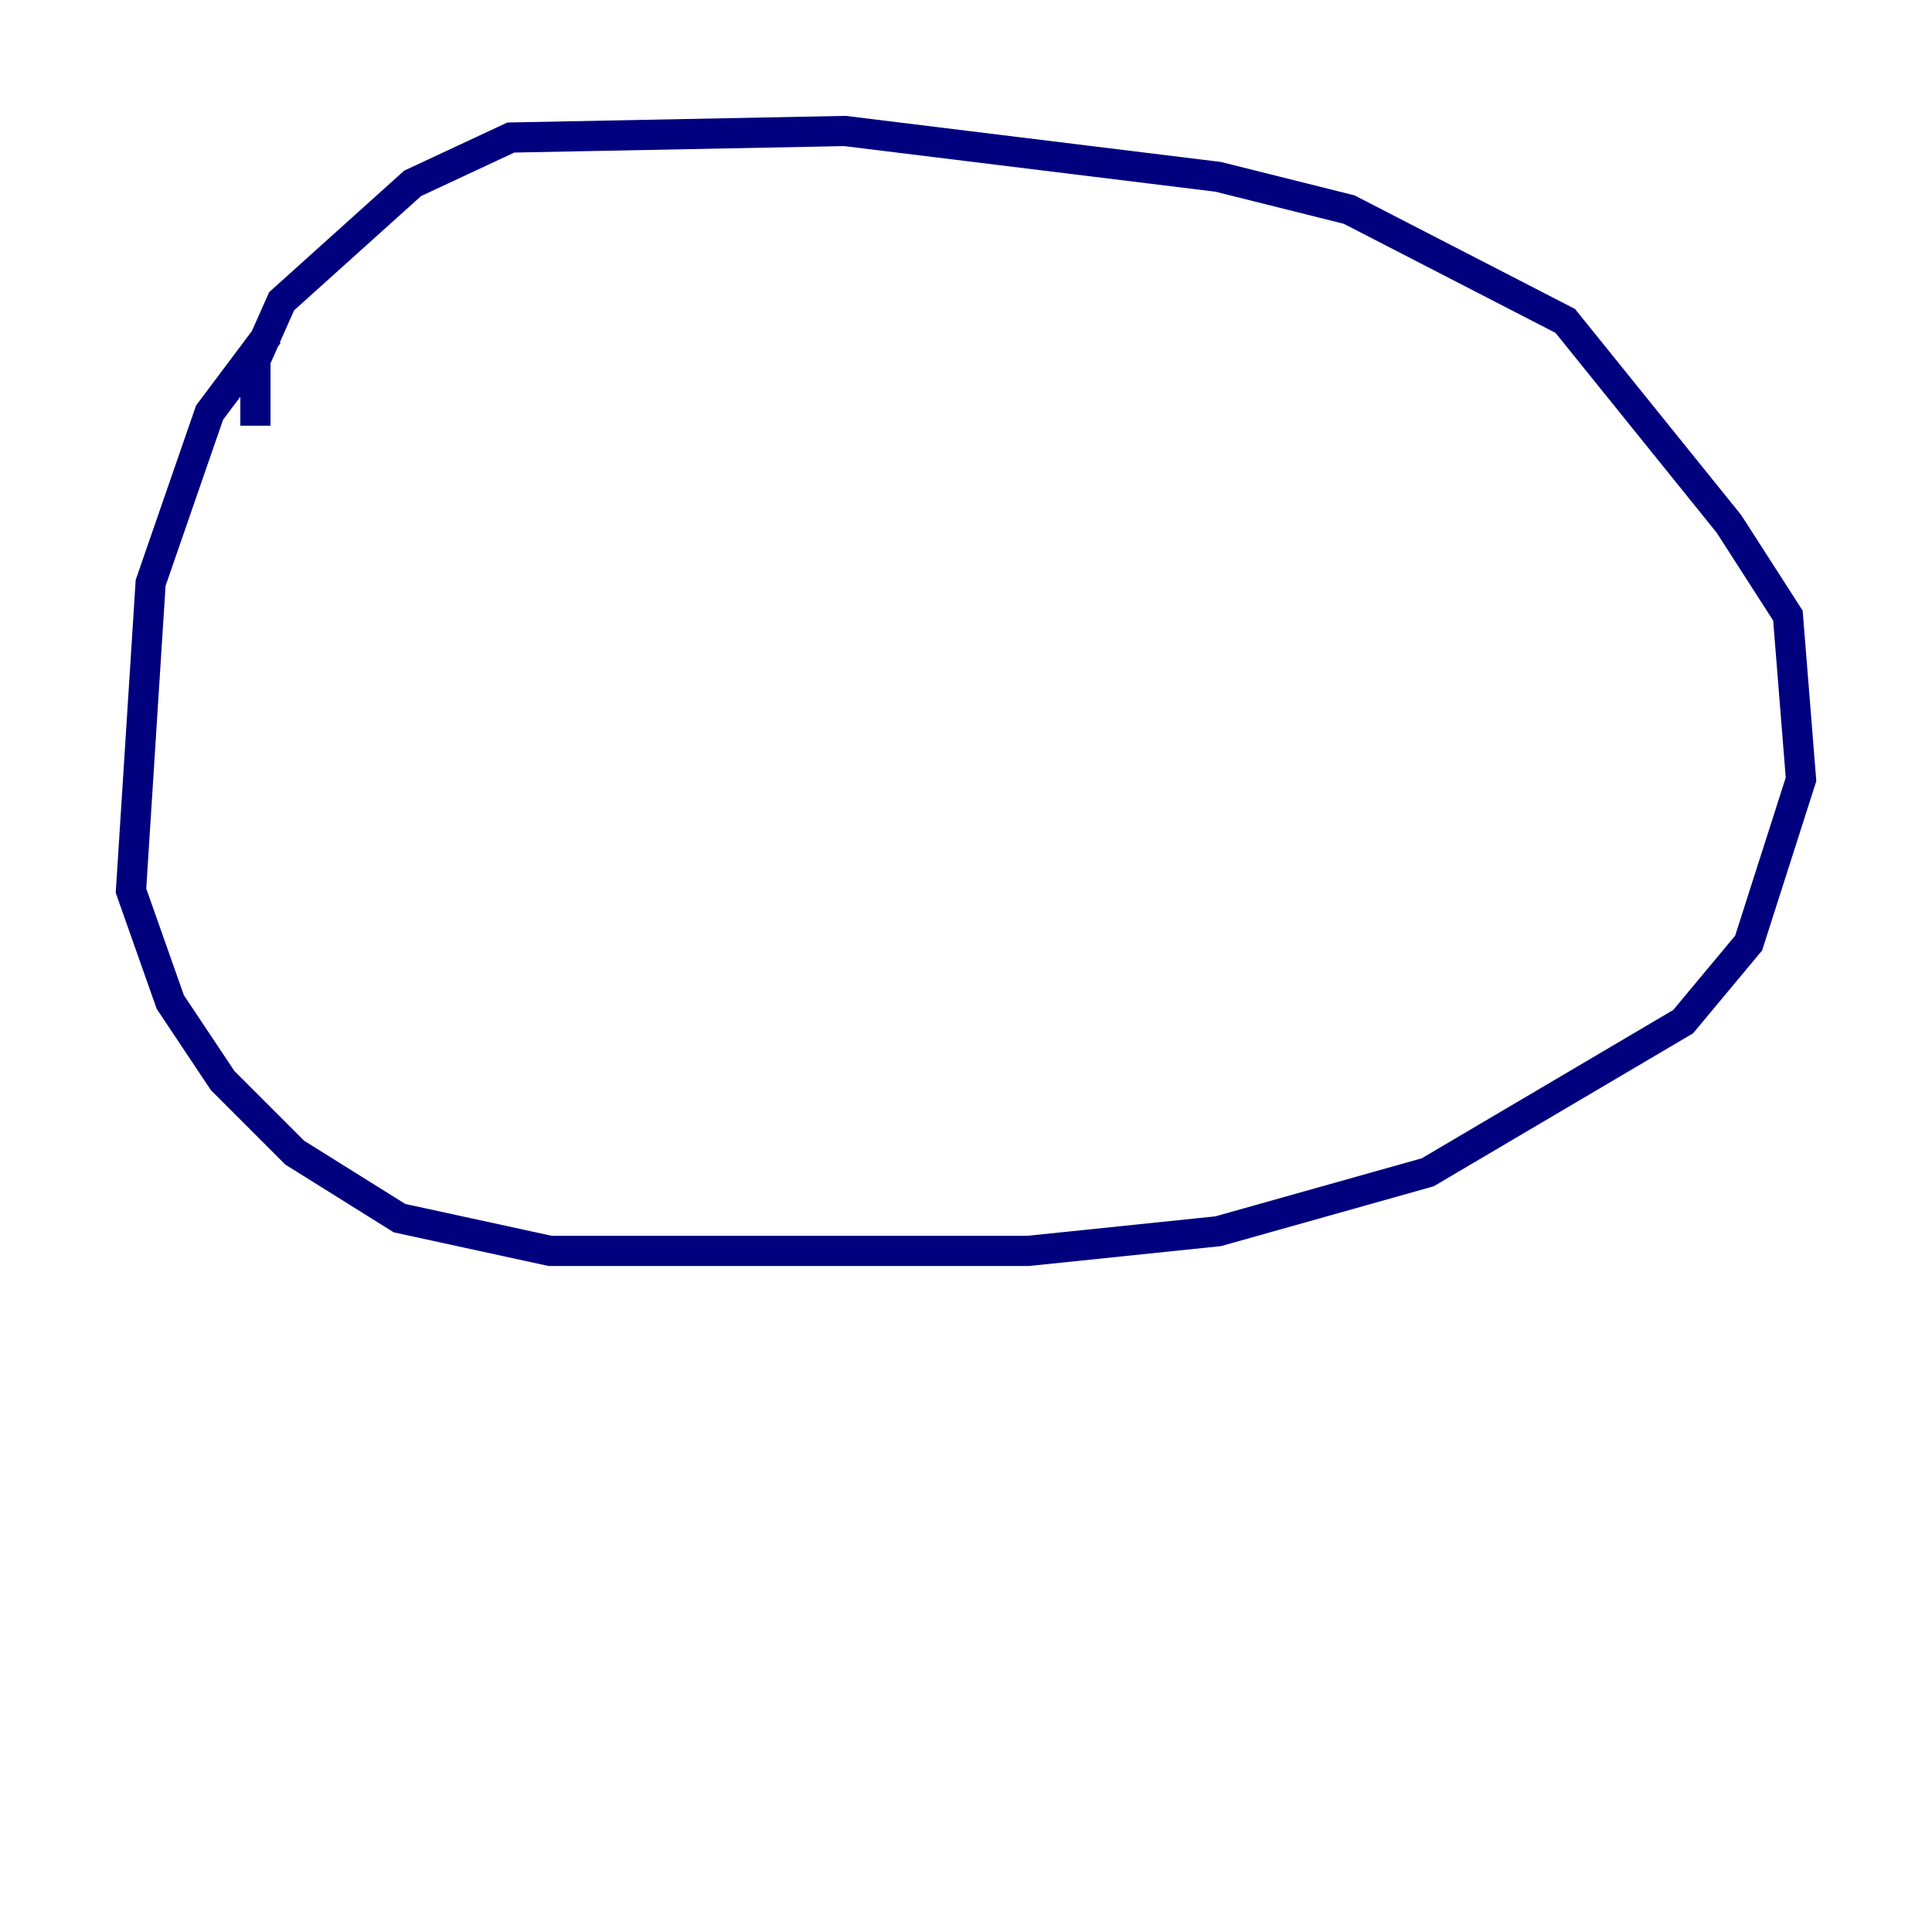 <?xml version="1.0" encoding="utf-8" ?>
<svg baseProfile="tiny" height="128" version="1.2" viewBox="0,0,128,128" width="128" xmlns="http://www.w3.org/2000/svg" xmlns:ev="http://www.w3.org/2001/xml-events" xmlns:xlink="http://www.w3.org/1999/xlink"><defs /><polyline fill="none" points="17.79,22.129 13.885,27.336 9.98,38.617 8.678,59.01 11.281,66.386 14.752,71.593 19.525,76.366 26.468,80.705 36.447,82.875 68.122,82.875 80.705,81.573 94.59,77.668 111.512,67.688 115.851,62.481 119.322,51.634 118.454,40.786 114.549,34.712 103.702,21.261 89.383,13.885 80.705,11.715 55.973,8.678 33.844,9.112 27.336,12.149 18.658,19.959 16.922,23.864 16.922,28.203" stroke="#00007f" stroke-width="2" /></svg>